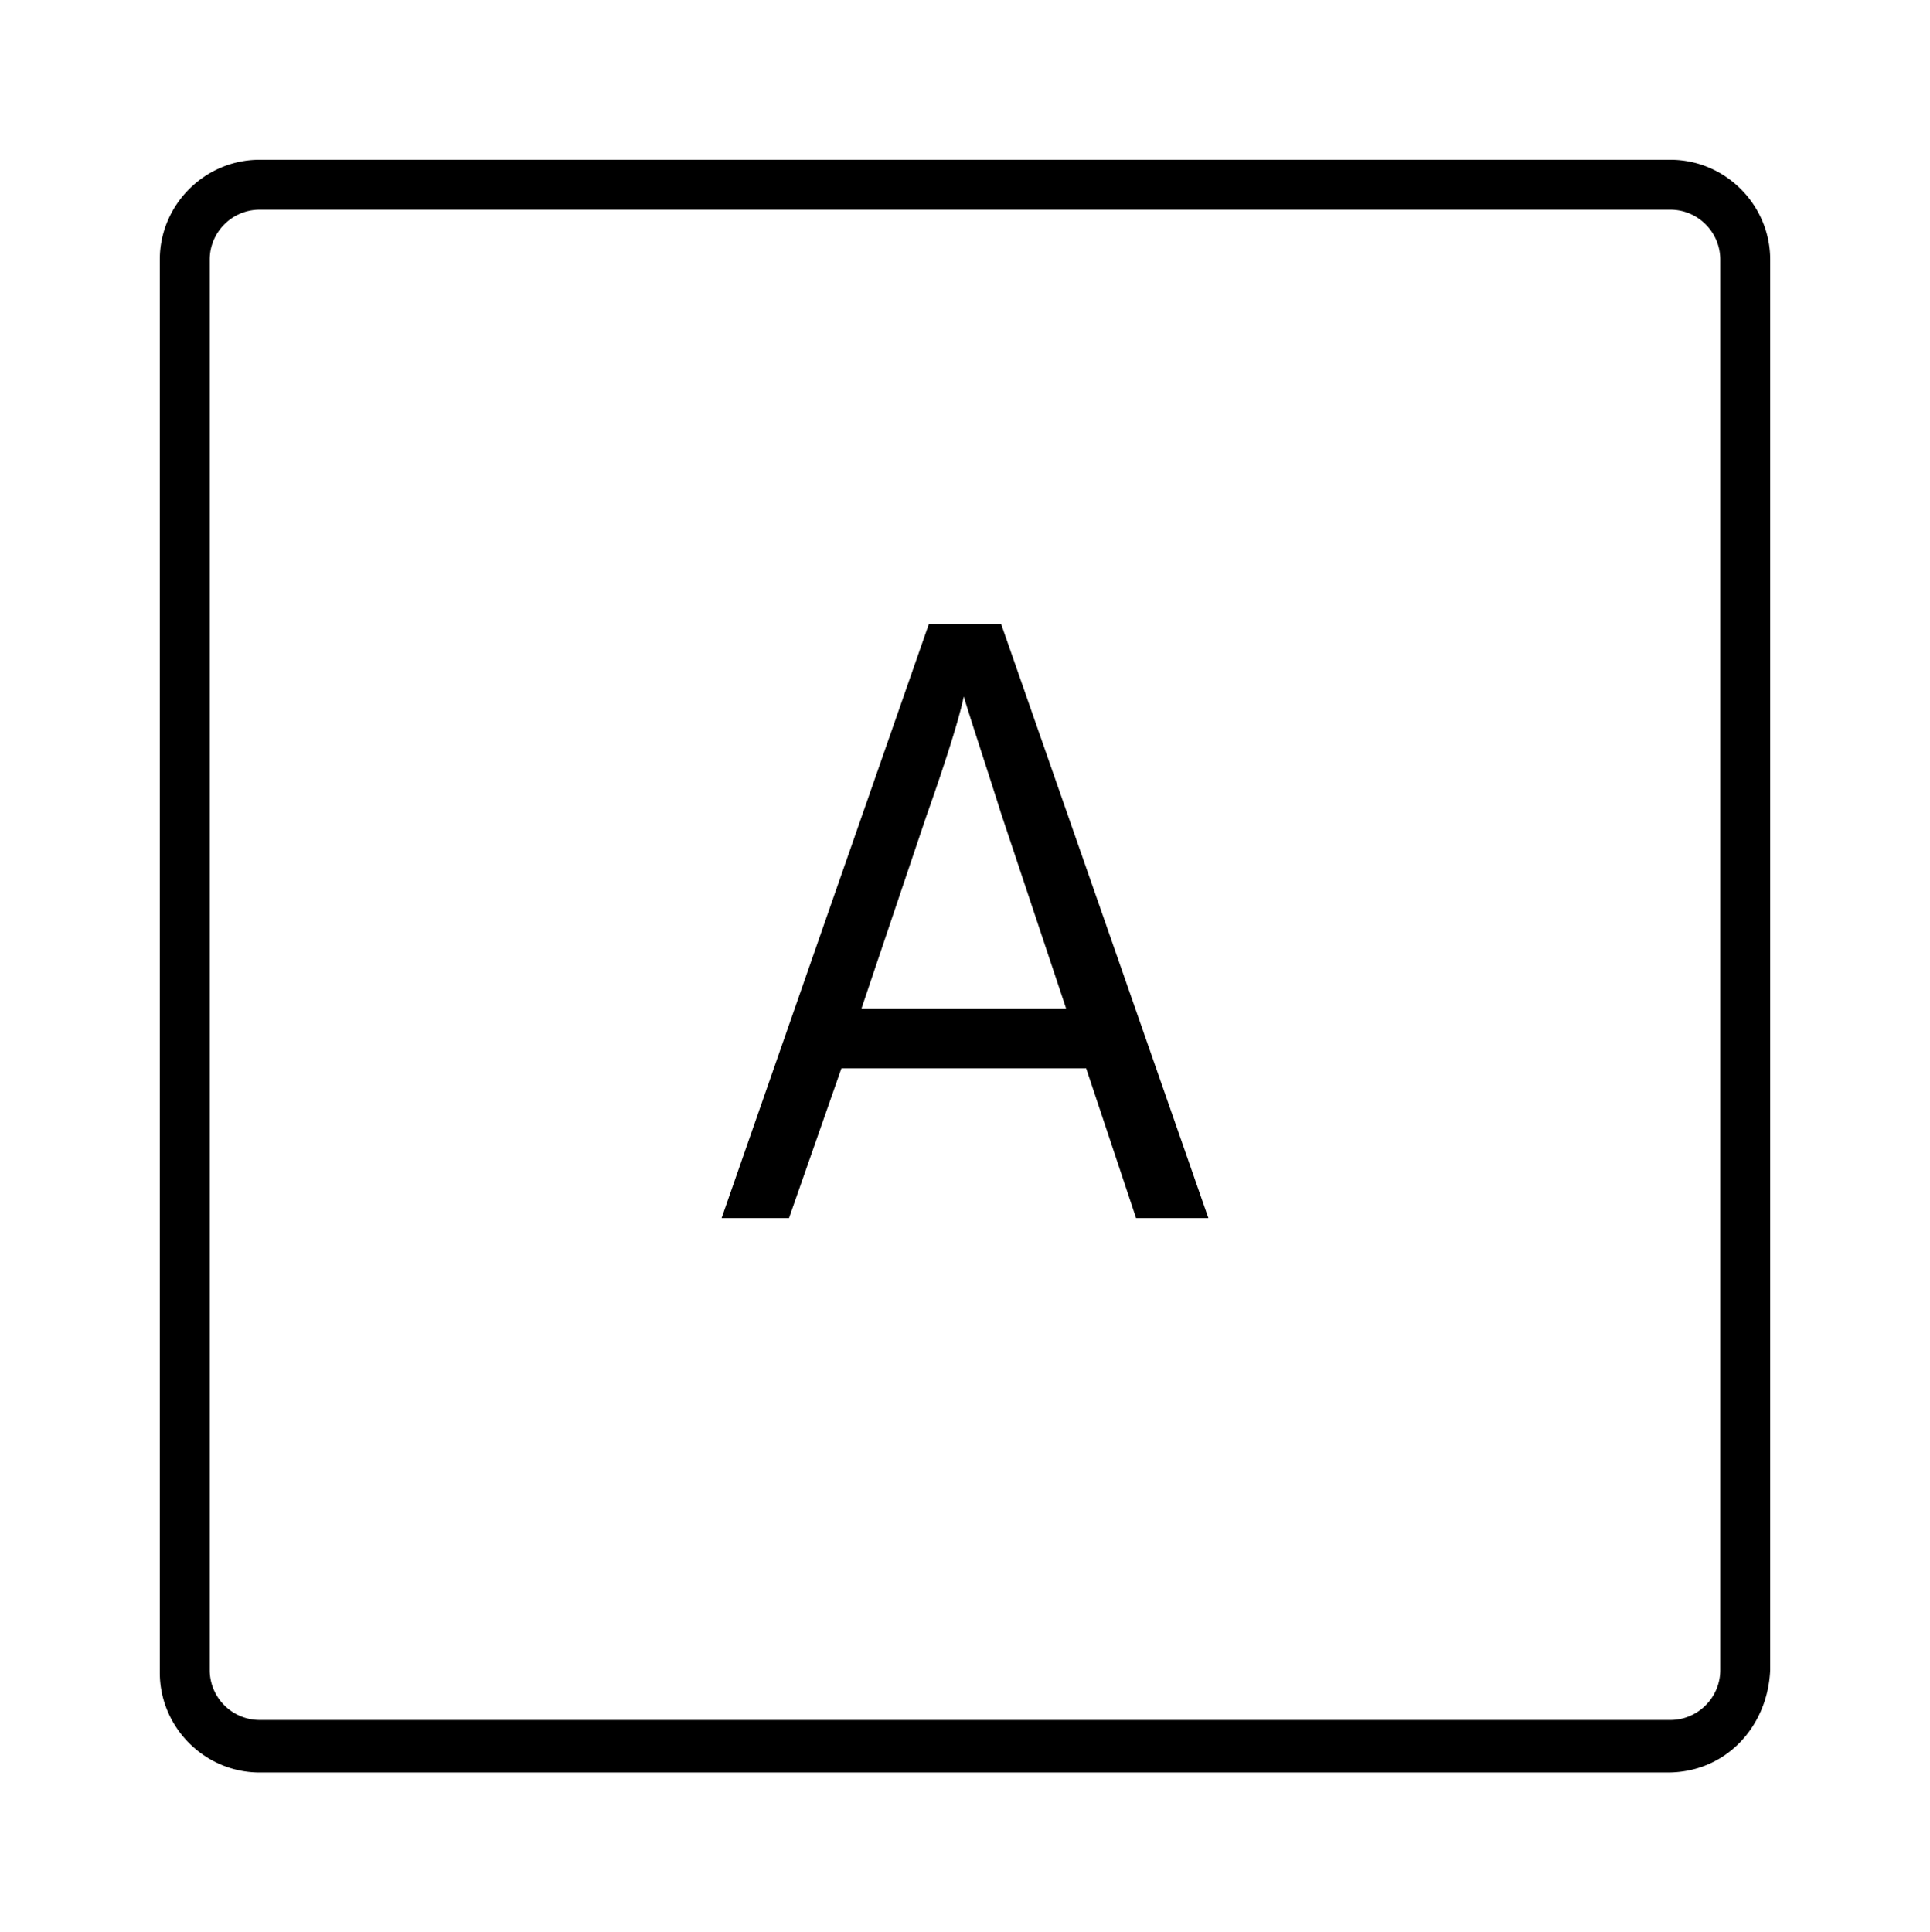 <?xml version="1.0"?>

<svg width="96.625" xmlns="http://www.w3.org/2000/svg" viewBox="0 0 96.625 96.752" height="96.752">
 <path d="m13 8c-2.75 0-5 2.25-5 5v70.754c0 2.746 2.25 5 5 5h70.496c2.879 0 5-2.254 5.129-5.129v-70.625c0-2.75-2.25-5-5-5zm0 2.5h70.625c1.379 0 2.5 1.121 2.5 2.5v70.625c0 1.379-1.121 2.5-2.5 2.5h-70.625a2.502 2.502 0 0 1 -2.5 -2.5v-70.625c0-1.379 1.121-2.5 2.5-2.5zm33.5 20.754l-10.375 29.742h3.375l2.625-7.5h12.254l2.5 7.5h3.621l-10.375-29.742zm1.75 3.621c0.375 1.25 1.25 3.879 1.875 5.875l3.25 9.75h-10.246l3.246-9.625c0.754-2.125 1.625-4.75 1.875-6z"></path>
</svg>
